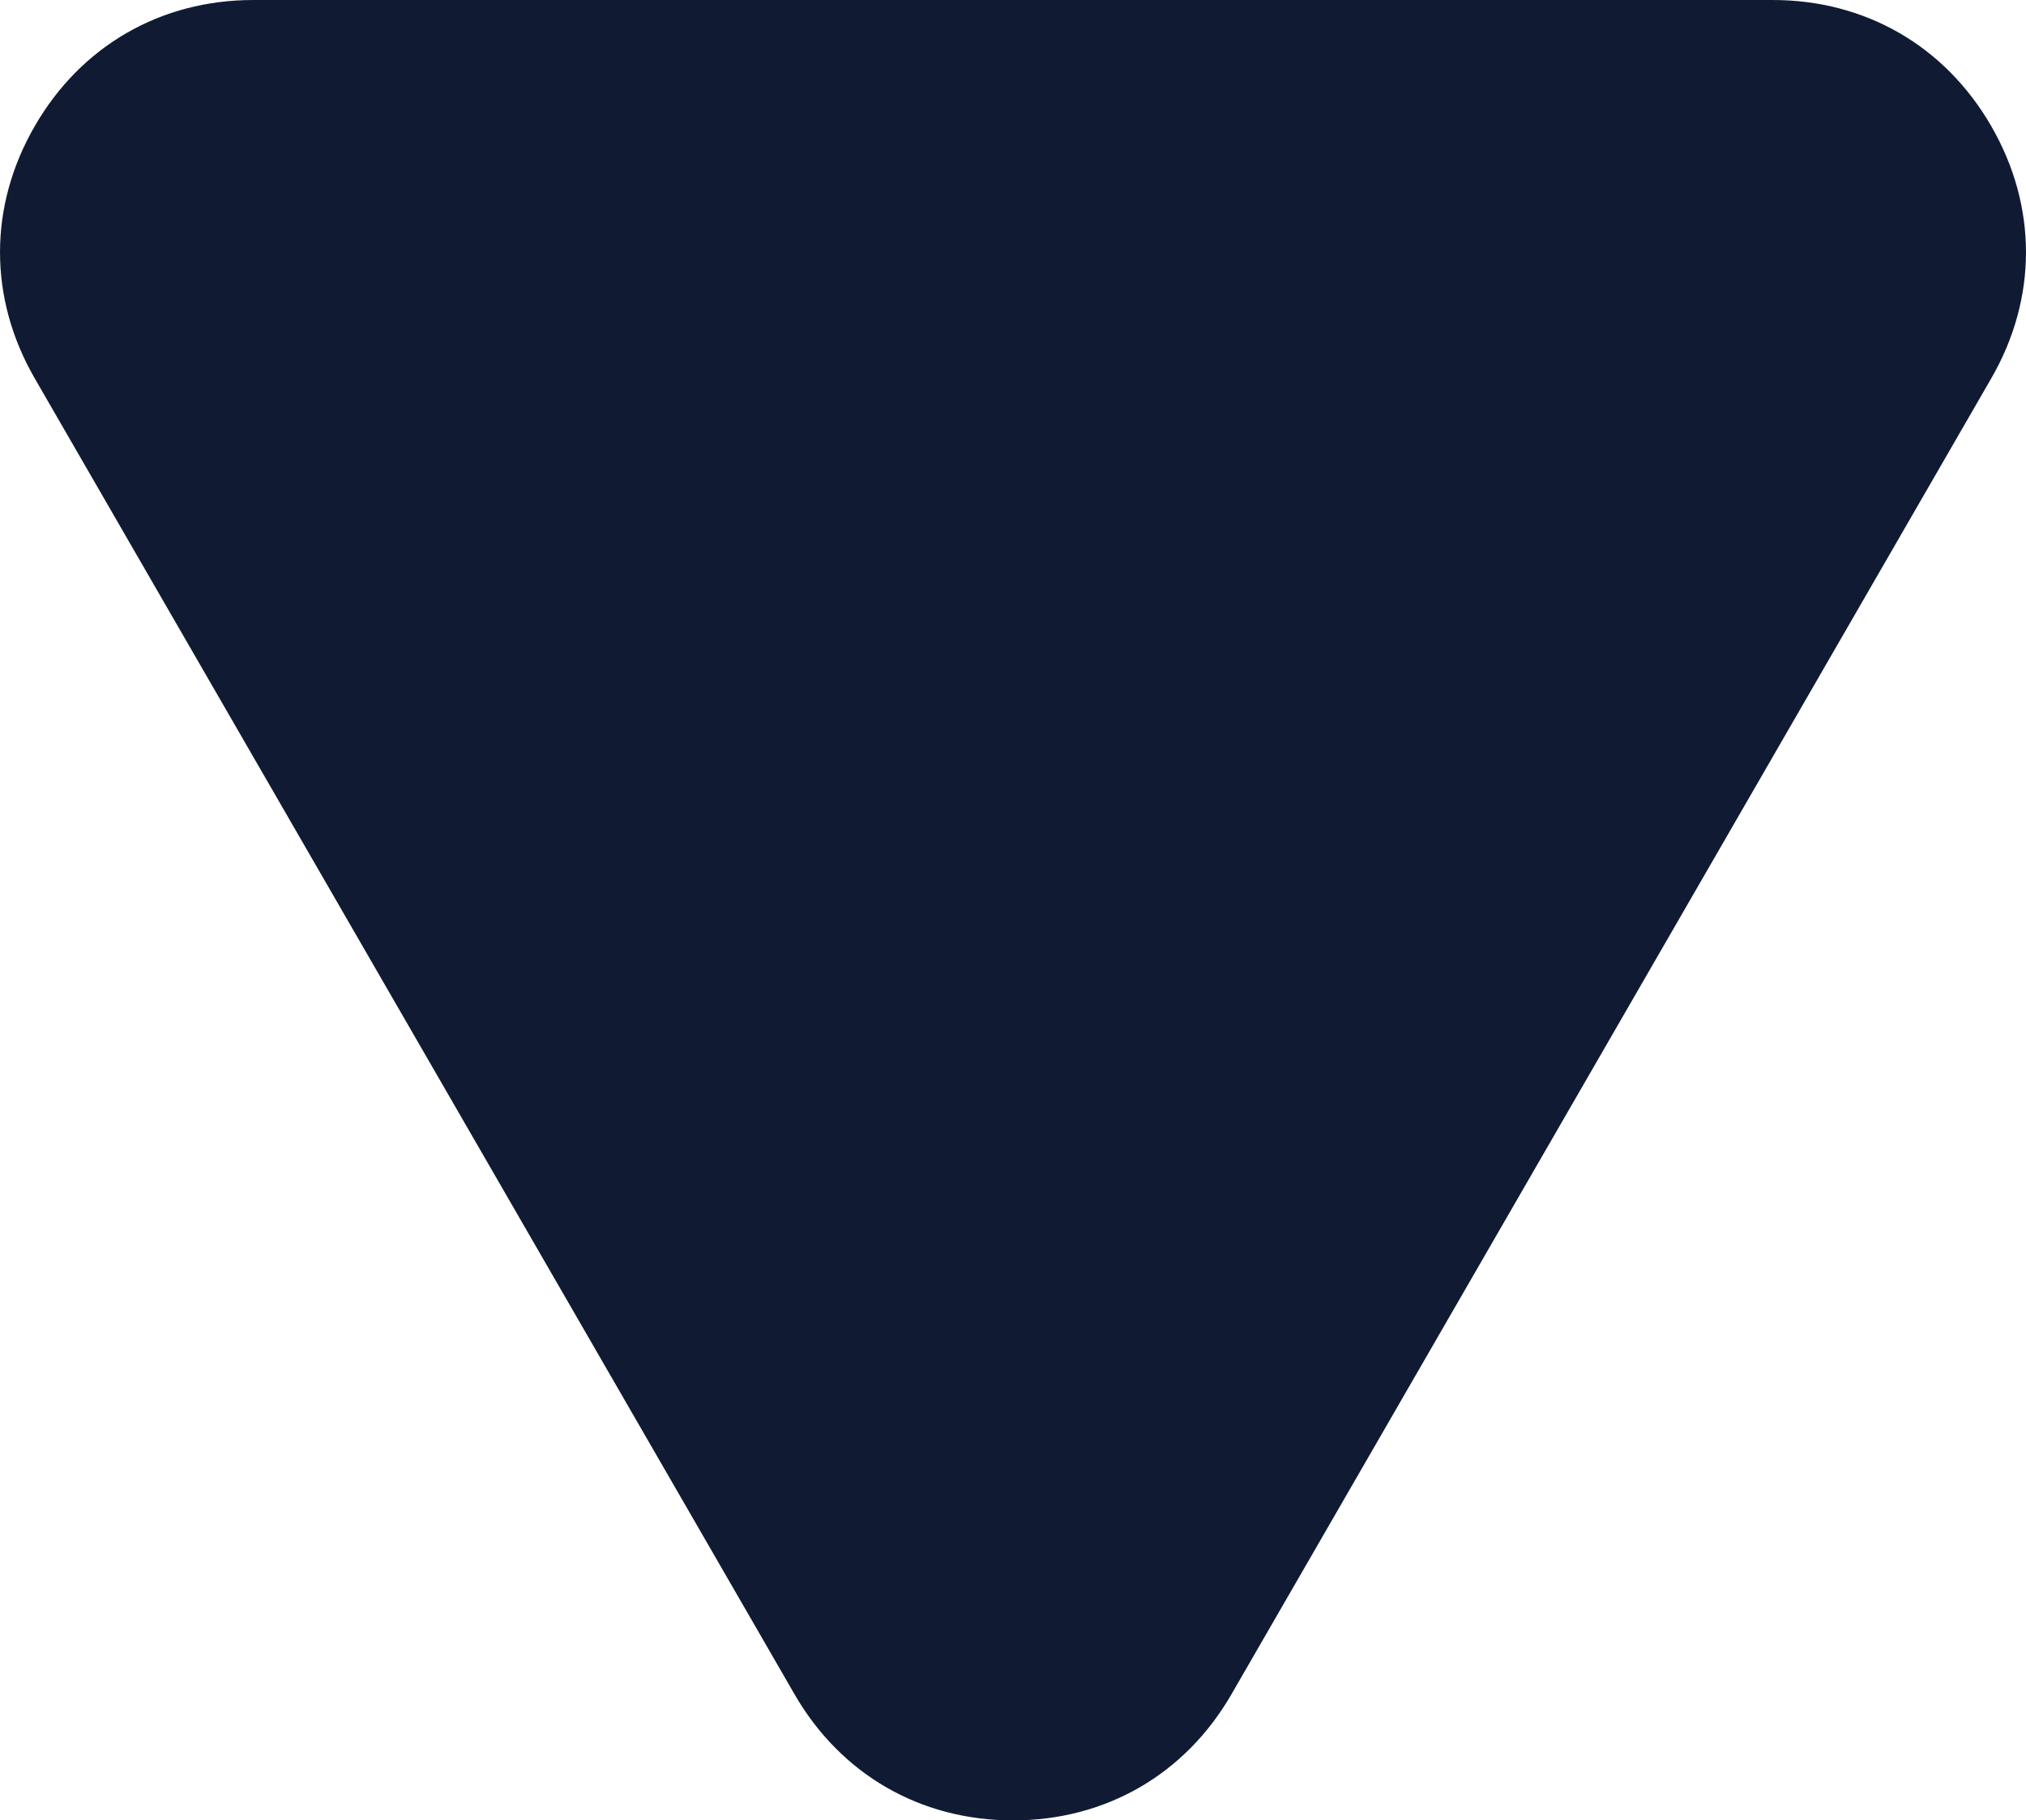 <?xml version="1.0" encoding="UTF-8"?>
<!DOCTYPE svg PUBLIC "-//W3C//DTD SVG 1.1//EN" "http://www.w3.org/Graphics/SVG/1.1/DTD/svg11.dtd">
<!-- Creator: CorelDRAW 2021.5 -->
<svg xmlns="http://www.w3.org/2000/svg" xml:space="preserve" width="48.99mm" height="44.022mm" version="1.1" style="shape-rendering:geometricPrecision; text-rendering:geometricPrecision; image-rendering:optimizeQuality; fill-rule:evenodd; clip-rule:evenodd"
viewBox="0 0 4299.11 3863.18"
 xmlns:xlink="http://www.w3.org/1999/xlink"
 xmlns:xodm="http://www.corel.com/coreldraw/odm/2003">
 <defs>
  <style type="text/css">
   <![CDATA[
    .str0 {stroke:#101B33;stroke-width:17.55;stroke-miterlimit:22.926}
    .fil0 {fill:#101B33}
   ]]>
  </style>
 </defs>
 <g id="Layer_x0020_1">
  <path class="fil0 str0" d="M1693.56 3591.14l-806.14 -1396.28 -806.14 -1396.28c-96.67,-167.44 -96.67,-359.1 0,-526.53 96.66,-167.44 262.65,-263.26 455.98,-263.26l1612.29 0 1612.29 0c193.33,0 359.32,95.83 455.98,263.26 96.67,167.44 96.67,359.09 0,526.53l-806.14 1396.28 -806.14 1396.28c-96.67,167.44 -262.66,263.26 -455.99,263.26 -193.33,0 -359.32,-95.83 -455.99,-263.26z"/>
 </g>
</svg>

